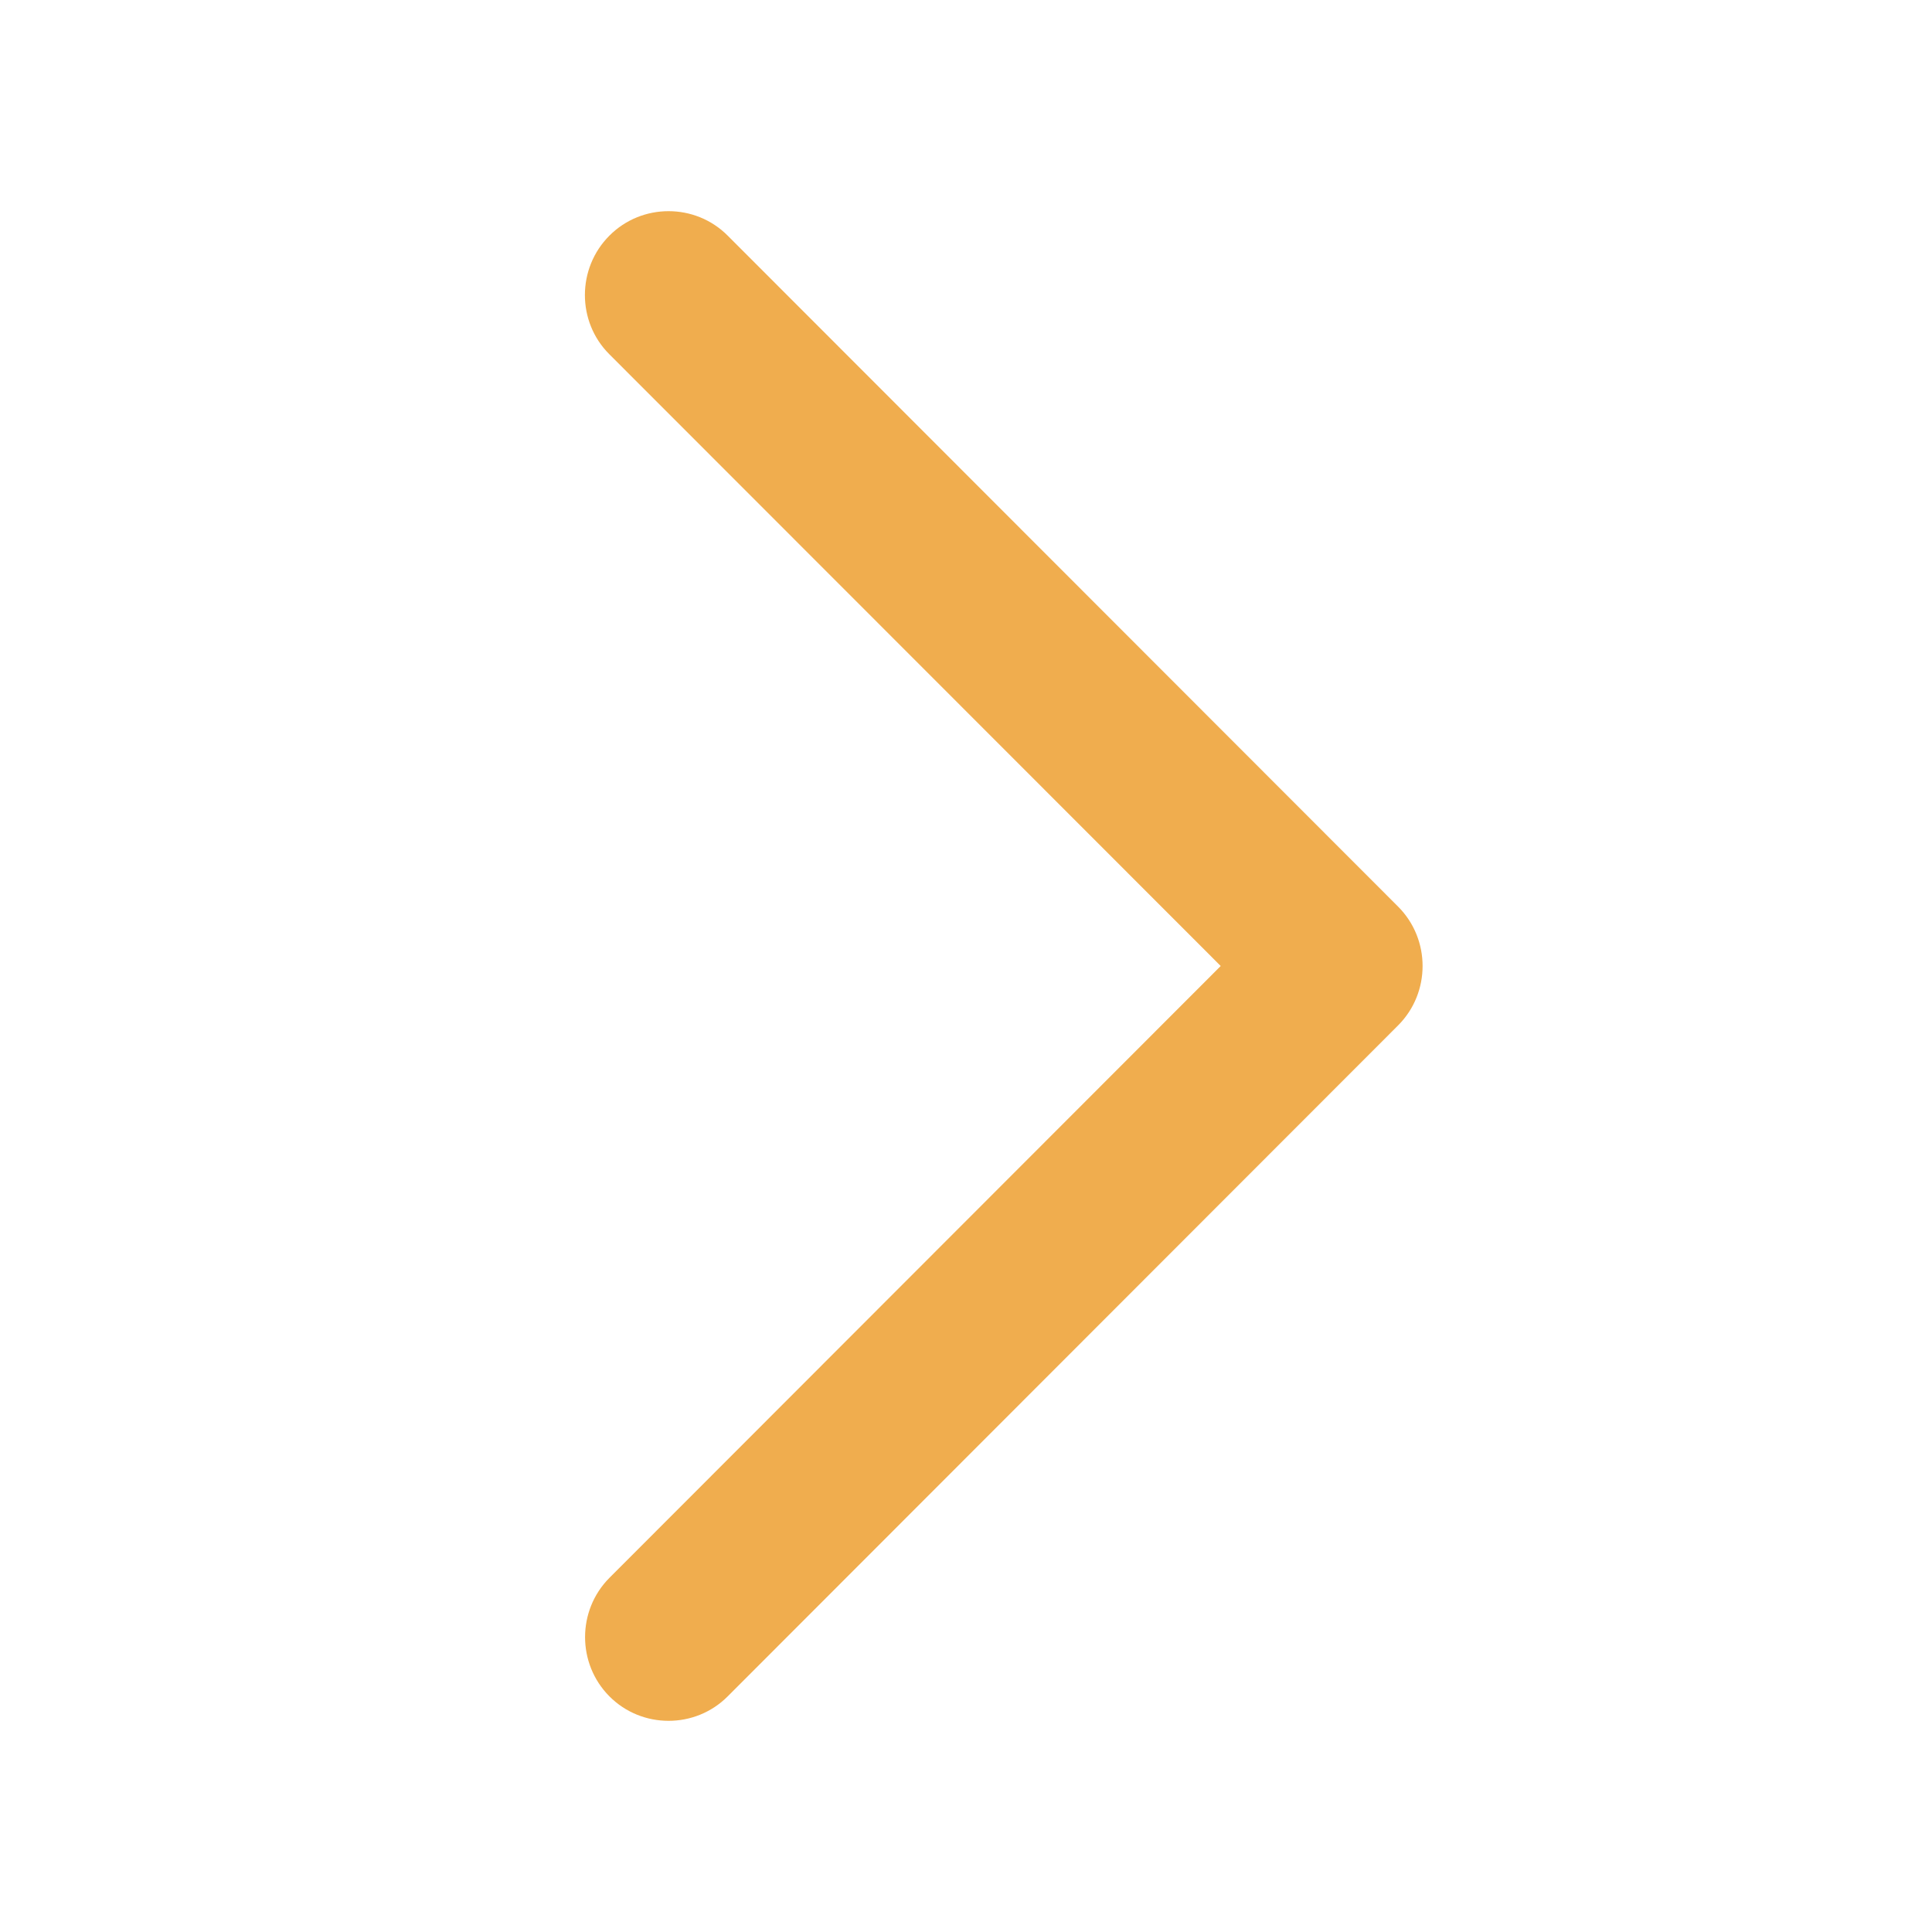 <svg t="1636019648717" class="icon" viewBox="0 0 1024 1024" version="1.1" xmlns="http://www.w3.org/2000/svg" p-id="83447" width="300" height="300"><path d="M322.9 187.7L647 512 323 836.3c-17.2 17.3-17.2 45.5 0 62.8 17.2 17.3 45.5 17.3 62.7 0l355.4-355.7c17.2-17.3 17.2-45.5 0-62.8L385.7 124.9c-17.2-17.3-45.5-17.3-62.7 0-17.3 17.3-17.3 45.6-0.1 62.8z" fill="#f0ad4e" p-id="83448"></path></svg>